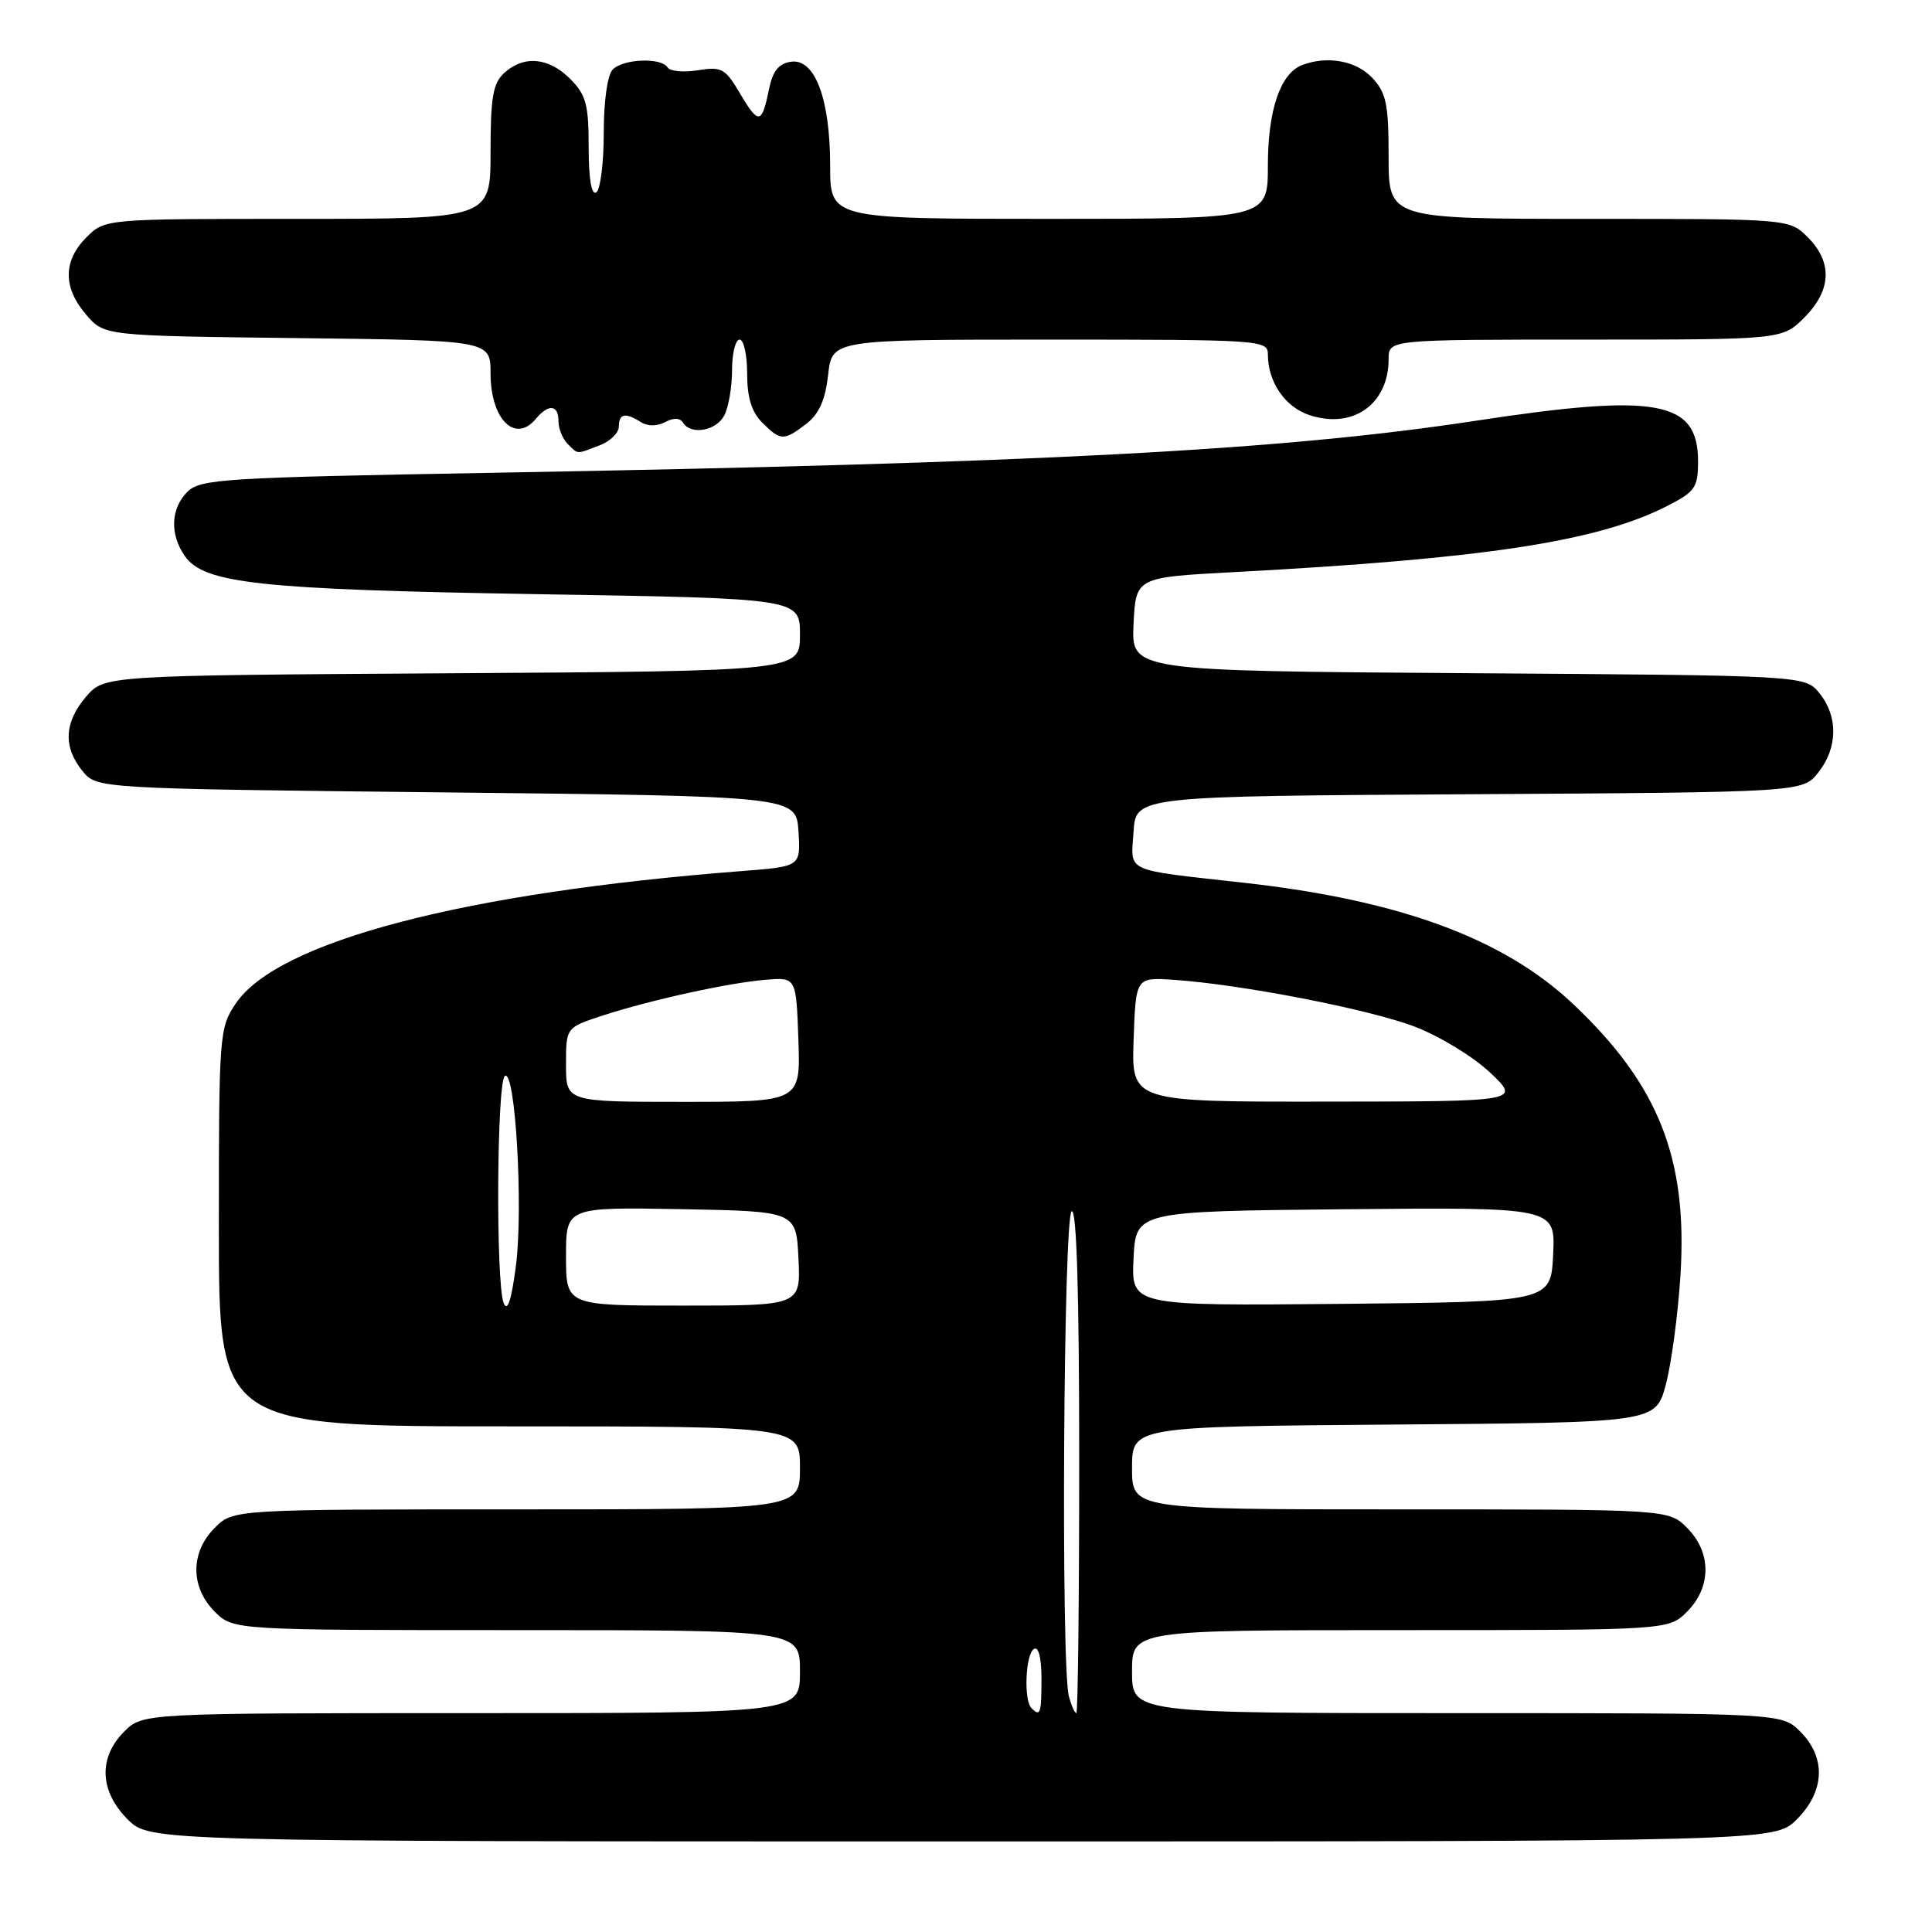 <?xml version="1.0" encoding="UTF-8" standalone="no"?>
<!DOCTYPE svg PUBLIC "-//W3C//DTD SVG 1.1//EN" "http://www.w3.org/Graphics/SVG/1.1/DTD/svg11.dtd" >
<svg xmlns="http://www.w3.org/2000/svg" xmlns:xlink="http://www.w3.org/1999/xlink" version="1.1" viewBox="0 0 256 256">
 <g >
 <path fill="currentColor"
d=" M 238.08 241.08 C 241.81 237.35 241.99 232.90 238.55 229.45 C 236.09 227.00 236.09 227.00 193.05 227.00 C 150.00 227.00 150.00 227.00 150.00 221.50 C 150.00 216.00 150.00 216.00 185.55 216.00 C 221.09 216.00 221.09 216.00 223.55 213.55 C 226.79 210.30 226.79 205.70 223.55 202.45 C 221.09 200.00 221.09 200.00 185.55 200.00 C 150.00 200.00 150.00 200.00 150.00 194.51 C 150.00 189.03 150.00 189.03 184.68 188.76 C 219.37 188.50 219.37 188.50 220.72 183.50 C 221.46 180.75 222.34 174.21 222.67 168.97 C 223.64 153.50 219.79 143.77 208.48 133.07 C 199.26 124.35 185.51 119.28 164.82 116.97 C 148.72 115.17 149.85 115.68 150.20 110.22 C 150.50 105.50 150.50 105.50 194.69 105.24 C 238.87 104.98 238.87 104.98 240.94 102.35 C 243.52 99.07 243.58 94.94 241.09 91.86 C 239.18 89.50 239.18 89.50 194.54 89.20 C 149.91 88.90 149.91 88.90 150.20 82.70 C 150.50 76.50 150.50 76.50 163.50 75.81 C 196.76 74.03 211.68 71.76 220.92 67.04 C 224.62 65.15 225.00 64.60 225.00 61.13 C 225.00 53.06 219.59 52.08 195.50 55.76 C 169.88 59.67 137.93 61.36 64.58 62.66 C 29.66 63.28 26.53 63.47 24.83 65.17 C 22.61 67.39 22.48 70.81 24.50 73.69 C 27.04 77.32 34.40 78.12 71.25 78.73 C 106.00 79.30 106.00 79.30 106.00 84.11 C 106.00 88.92 106.00 88.92 59.91 89.21 C 13.83 89.50 13.83 89.50 11.41 92.31 C 8.51 95.69 8.34 98.96 10.91 102.14 C 12.82 104.50 12.82 104.50 59.16 105.00 C 105.50 105.50 105.50 105.50 105.80 110.16 C 106.10 114.82 106.10 114.82 98.30 115.42 C 61.56 118.26 36.80 124.73 31.25 132.96 C 29.06 136.21 29.00 136.97 29.00 162.65 C 29.00 189.00 29.00 189.00 67.50 189.00 C 106.00 189.00 106.00 189.00 106.00 194.50 C 106.00 200.00 106.00 200.00 68.45 200.00 C 30.91 200.00 30.91 200.00 28.45 202.45 C 25.21 205.70 25.21 210.30 28.45 213.55 C 30.91 216.00 30.91 216.00 68.45 216.00 C 106.00 216.00 106.00 216.00 106.00 221.50 C 106.00 227.00 106.00 227.00 62.45 227.00 C 18.91 227.00 18.91 227.00 16.45 229.45 C 13.01 232.90 13.19 237.35 16.92 241.08 C 19.85 244.00 19.85 244.00 127.50 244.00 C 235.15 244.00 235.15 244.00 238.08 241.08 Z  M 79.43 59.02 C 80.85 58.49 82.00 57.36 82.00 56.52 C 82.00 54.79 82.86 54.62 84.95 55.95 C 85.82 56.50 87.08 56.49 88.14 55.93 C 89.24 55.33 90.10 55.36 90.50 56.00 C 91.54 57.68 94.87 57.11 95.96 55.07 C 96.53 54.00 97.00 51.30 97.00 49.07 C 97.00 46.83 97.45 45.00 98.00 45.00 C 98.55 45.00 99.00 47.02 99.00 49.50 C 99.00 52.67 99.59 54.59 101.00 56.00 C 103.43 58.43 103.87 58.44 106.85 56.15 C 108.53 54.86 109.36 52.99 109.73 49.67 C 110.26 45.00 110.26 45.00 139.13 45.00 C 167.10 45.00 168.00 45.06 168.00 46.95 C 168.00 50.62 170.27 53.93 173.50 55.00 C 179.27 56.91 184.00 53.56 184.00 47.57 C 184.00 45.00 184.00 45.00 210.08 45.00 C 236.15 45.00 236.15 45.00 239.08 42.08 C 242.68 38.47 242.85 34.76 239.55 31.45 C 237.09 29.00 237.09 29.00 210.55 29.00 C 184.00 29.00 184.00 29.00 184.00 20.81 C 184.00 13.79 183.69 12.30 181.83 10.31 C 179.69 8.04 175.87 7.35 172.54 8.62 C 169.65 9.73 168.00 14.58 168.00 21.95 C 168.00 29.00 168.00 29.00 139.00 29.00 C 110.00 29.00 110.00 29.00 110.00 21.97 C 110.00 13.10 107.98 7.72 104.81 8.18 C 103.19 8.41 102.39 9.41 101.90 11.80 C 100.95 16.48 100.52 16.55 98.08 12.42 C 96.11 9.07 95.62 8.80 92.48 9.31 C 90.59 9.62 88.78 9.45 88.46 8.93 C 87.63 7.60 82.62 7.78 81.20 9.20 C 80.49 9.91 80.00 13.34 80.00 17.64 C 80.00 21.62 79.55 25.16 79.00 25.50 C 78.37 25.89 78.00 23.66 78.00 19.51 C 78.00 13.83 77.66 12.57 75.55 10.45 C 72.70 7.60 69.43 7.30 66.83 9.65 C 65.32 11.02 65.00 12.86 65.00 20.15 C 65.00 29.00 65.00 29.00 39.45 29.00 C 13.91 29.00 13.91 29.00 11.45 31.45 C 8.35 34.56 8.33 38.11 11.41 41.69 C 13.82 44.50 13.82 44.50 39.41 44.80 C 65.00 45.10 65.00 45.10 65.00 49.48 C 65.00 55.54 68.25 58.81 71.00 55.50 C 72.68 53.48 74.00 53.61 74.00 55.80 C 74.00 56.79 74.54 58.14 75.20 58.80 C 76.64 60.24 76.29 60.22 79.43 59.02 Z  M 136.67 226.33 C 135.63 225.29 135.88 219.19 137.00 218.50 C 137.61 218.12 138.00 219.66 138.00 222.44 C 138.00 227.08 137.85 227.52 136.67 226.33 Z  M 141.63 224.75 C 140.57 220.80 140.91 161.17 142.00 160.50 C 142.66 160.09 143.00 171.32 143.00 193.44 C 143.00 211.90 142.83 227.00 142.62 227.00 C 142.41 227.00 141.96 225.99 141.63 224.75 Z  M 66.74 172.67 C 65.68 170.04 65.82 143.23 66.91 142.56 C 68.29 141.70 69.35 160.09 68.36 167.74 C 67.77 172.29 67.24 173.90 66.74 172.67 Z  M 75.00 166.47 C 75.00 159.95 75.00 159.95 90.25 160.22 C 105.50 160.50 105.50 160.50 105.80 166.75 C 106.10 173.00 106.10 173.00 90.55 173.00 C 75.00 173.00 75.00 173.00 75.00 166.47 Z  M 150.20 166.77 C 150.50 160.50 150.50 160.50 178.30 160.23 C 206.10 159.97 206.10 159.97 205.80 166.23 C 205.50 172.50 205.50 172.50 177.70 172.77 C 149.90 173.03 149.90 173.03 150.20 166.77 Z  M 75.00 141.08 C 75.00 136.16 75.00 136.16 79.75 134.60 C 86.15 132.51 96.60 130.21 101.50 129.82 C 105.50 129.50 105.50 129.50 105.79 137.75 C 106.08 146.00 106.08 146.00 90.54 146.00 C 75.00 146.00 75.00 146.00 75.00 141.08 Z  M 150.21 137.75 C 150.50 129.50 150.50 129.50 155.50 129.83 C 164.43 130.43 181.35 133.71 187.44 136.03 C 190.71 137.27 195.21 140.01 197.44 142.12 C 201.50 145.95 201.50 145.95 175.71 145.97 C 149.92 146.00 149.92 146.00 150.21 137.75 Z "/>
</g>
</svg>